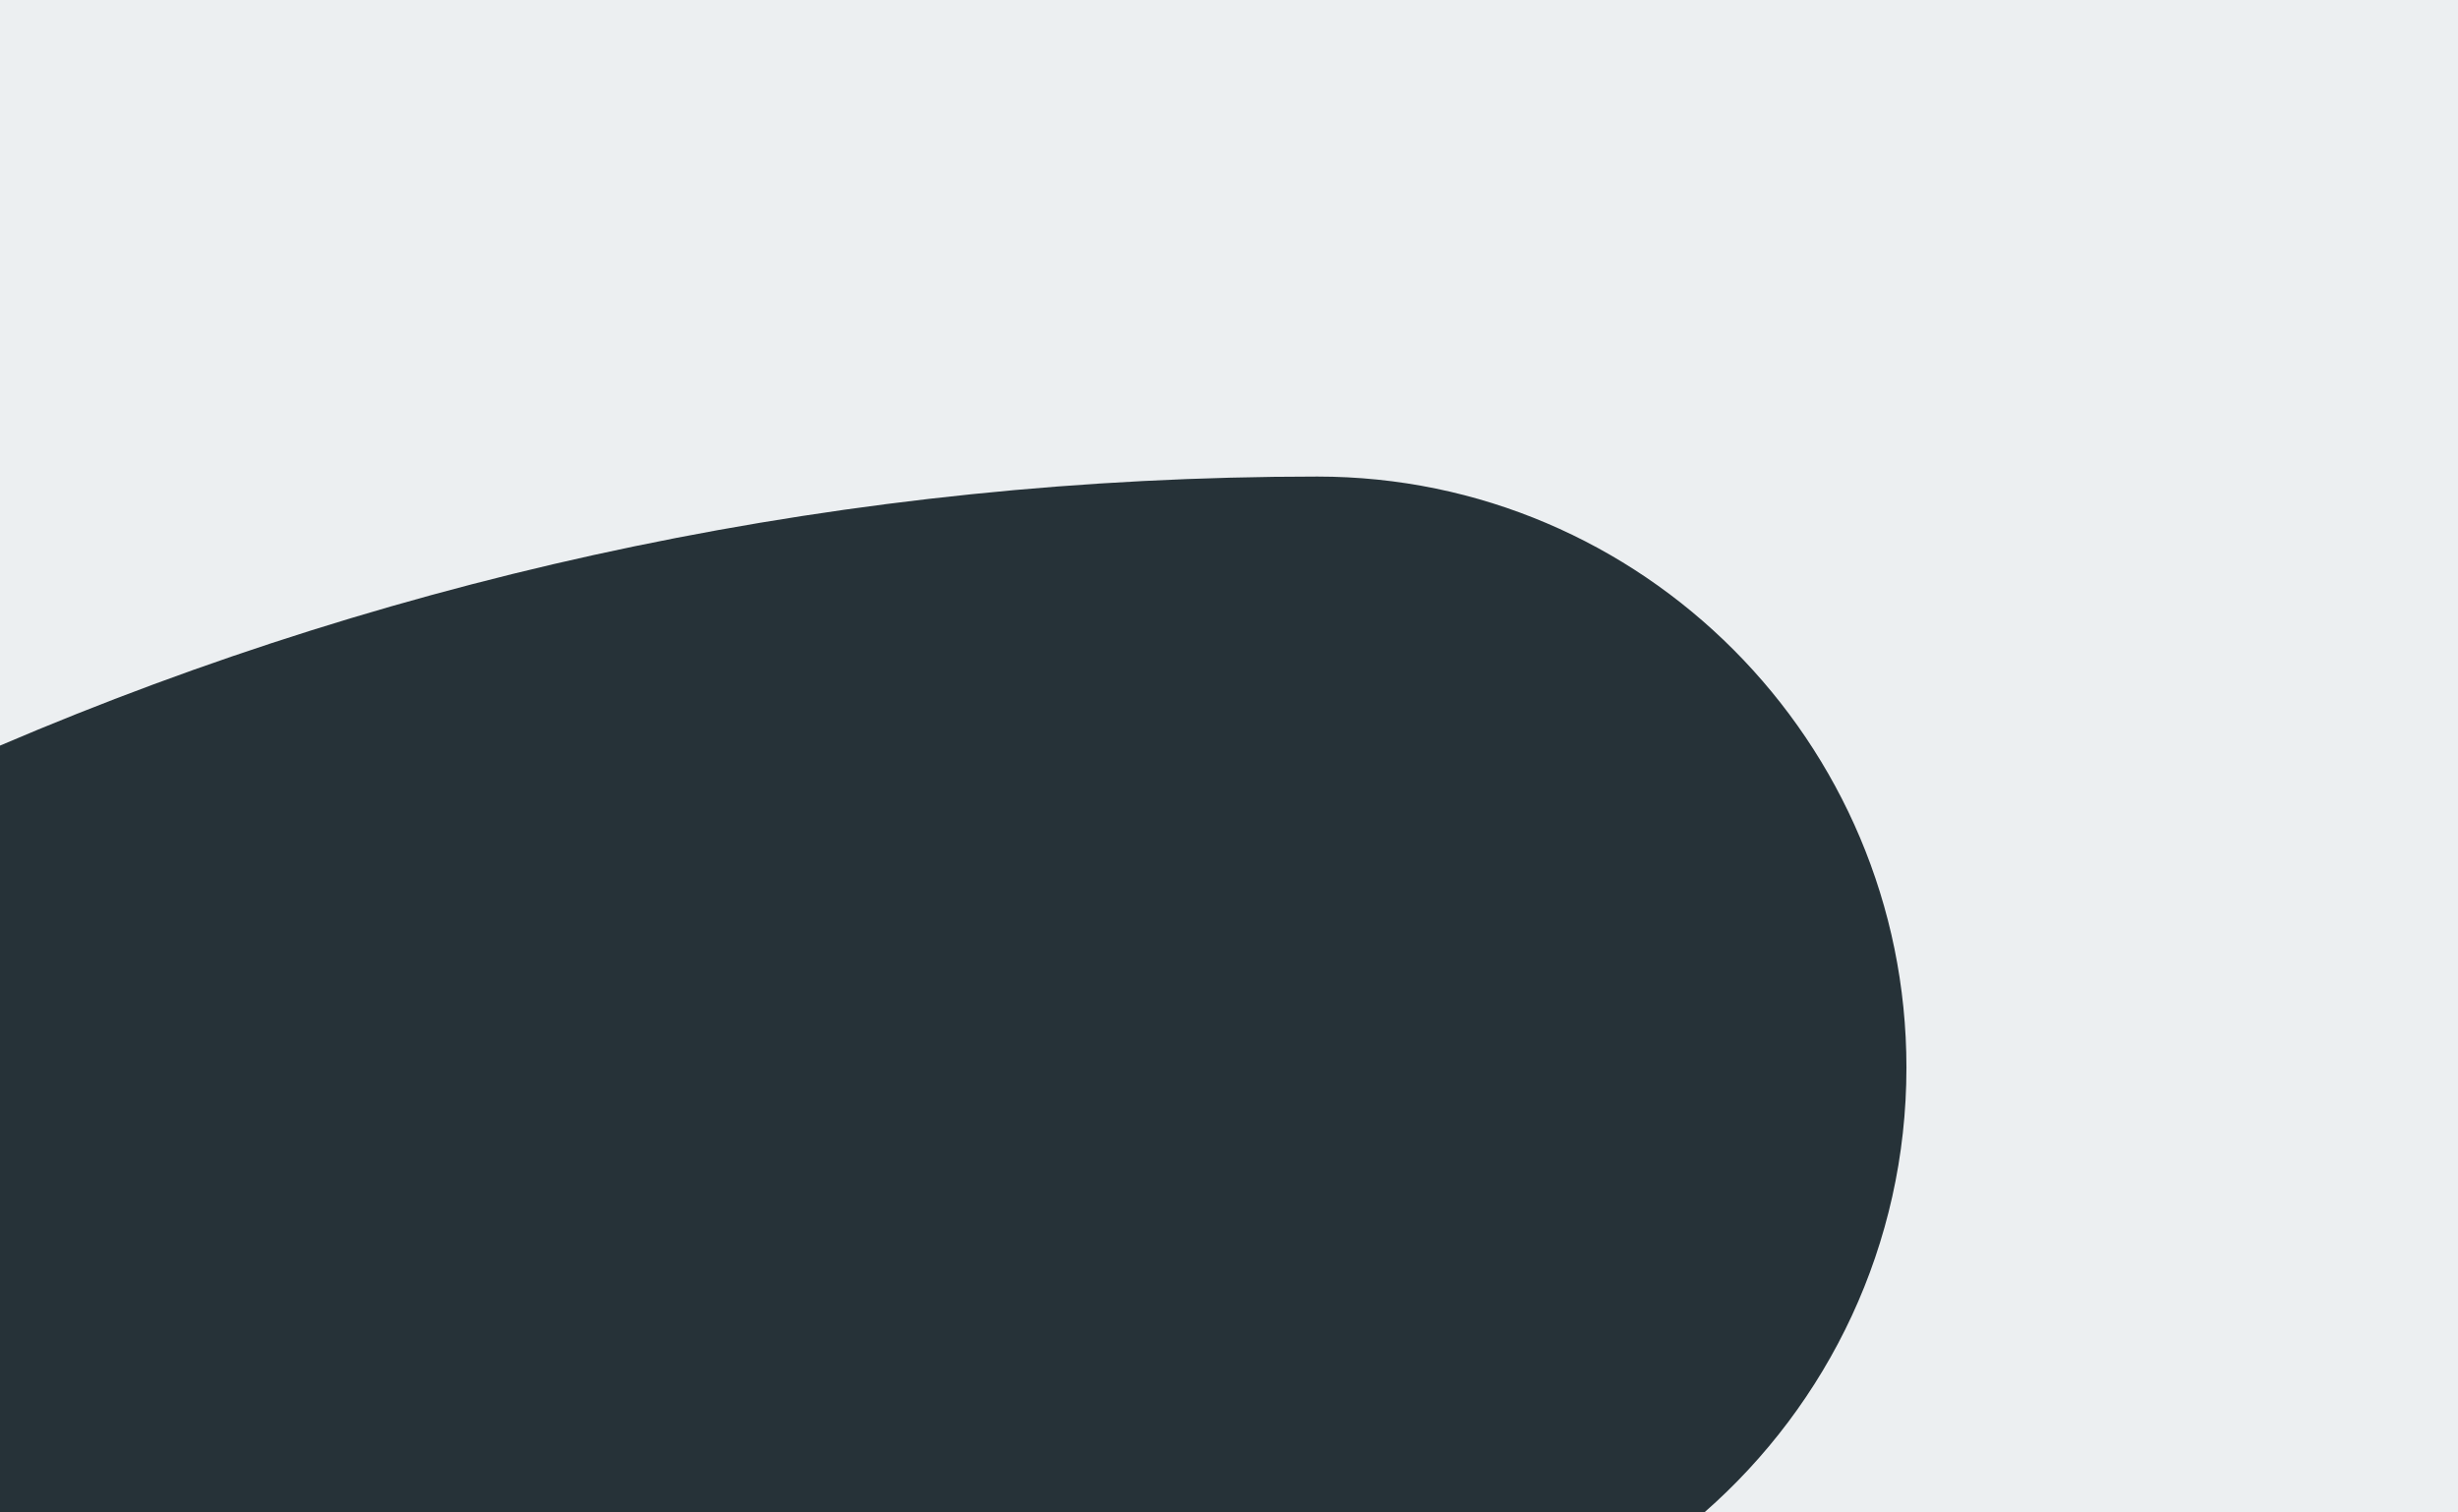 <svg fill="none" height="120" viewBox="0 0 195 120" width="195" xmlns="http://www.w3.org/2000/svg"><path d="m0 0h195v120h-195z" fill="#eceff1"/><path d="m135.207 120h-135.207v-60.843c32.106-13.737 67.437-21.346 104.512-21.346 25.76 0 46.731 21.038 46.731 46.893 0 14.06-6.213 26.693-16.036 35.296z" fill="#263238"/></svg>